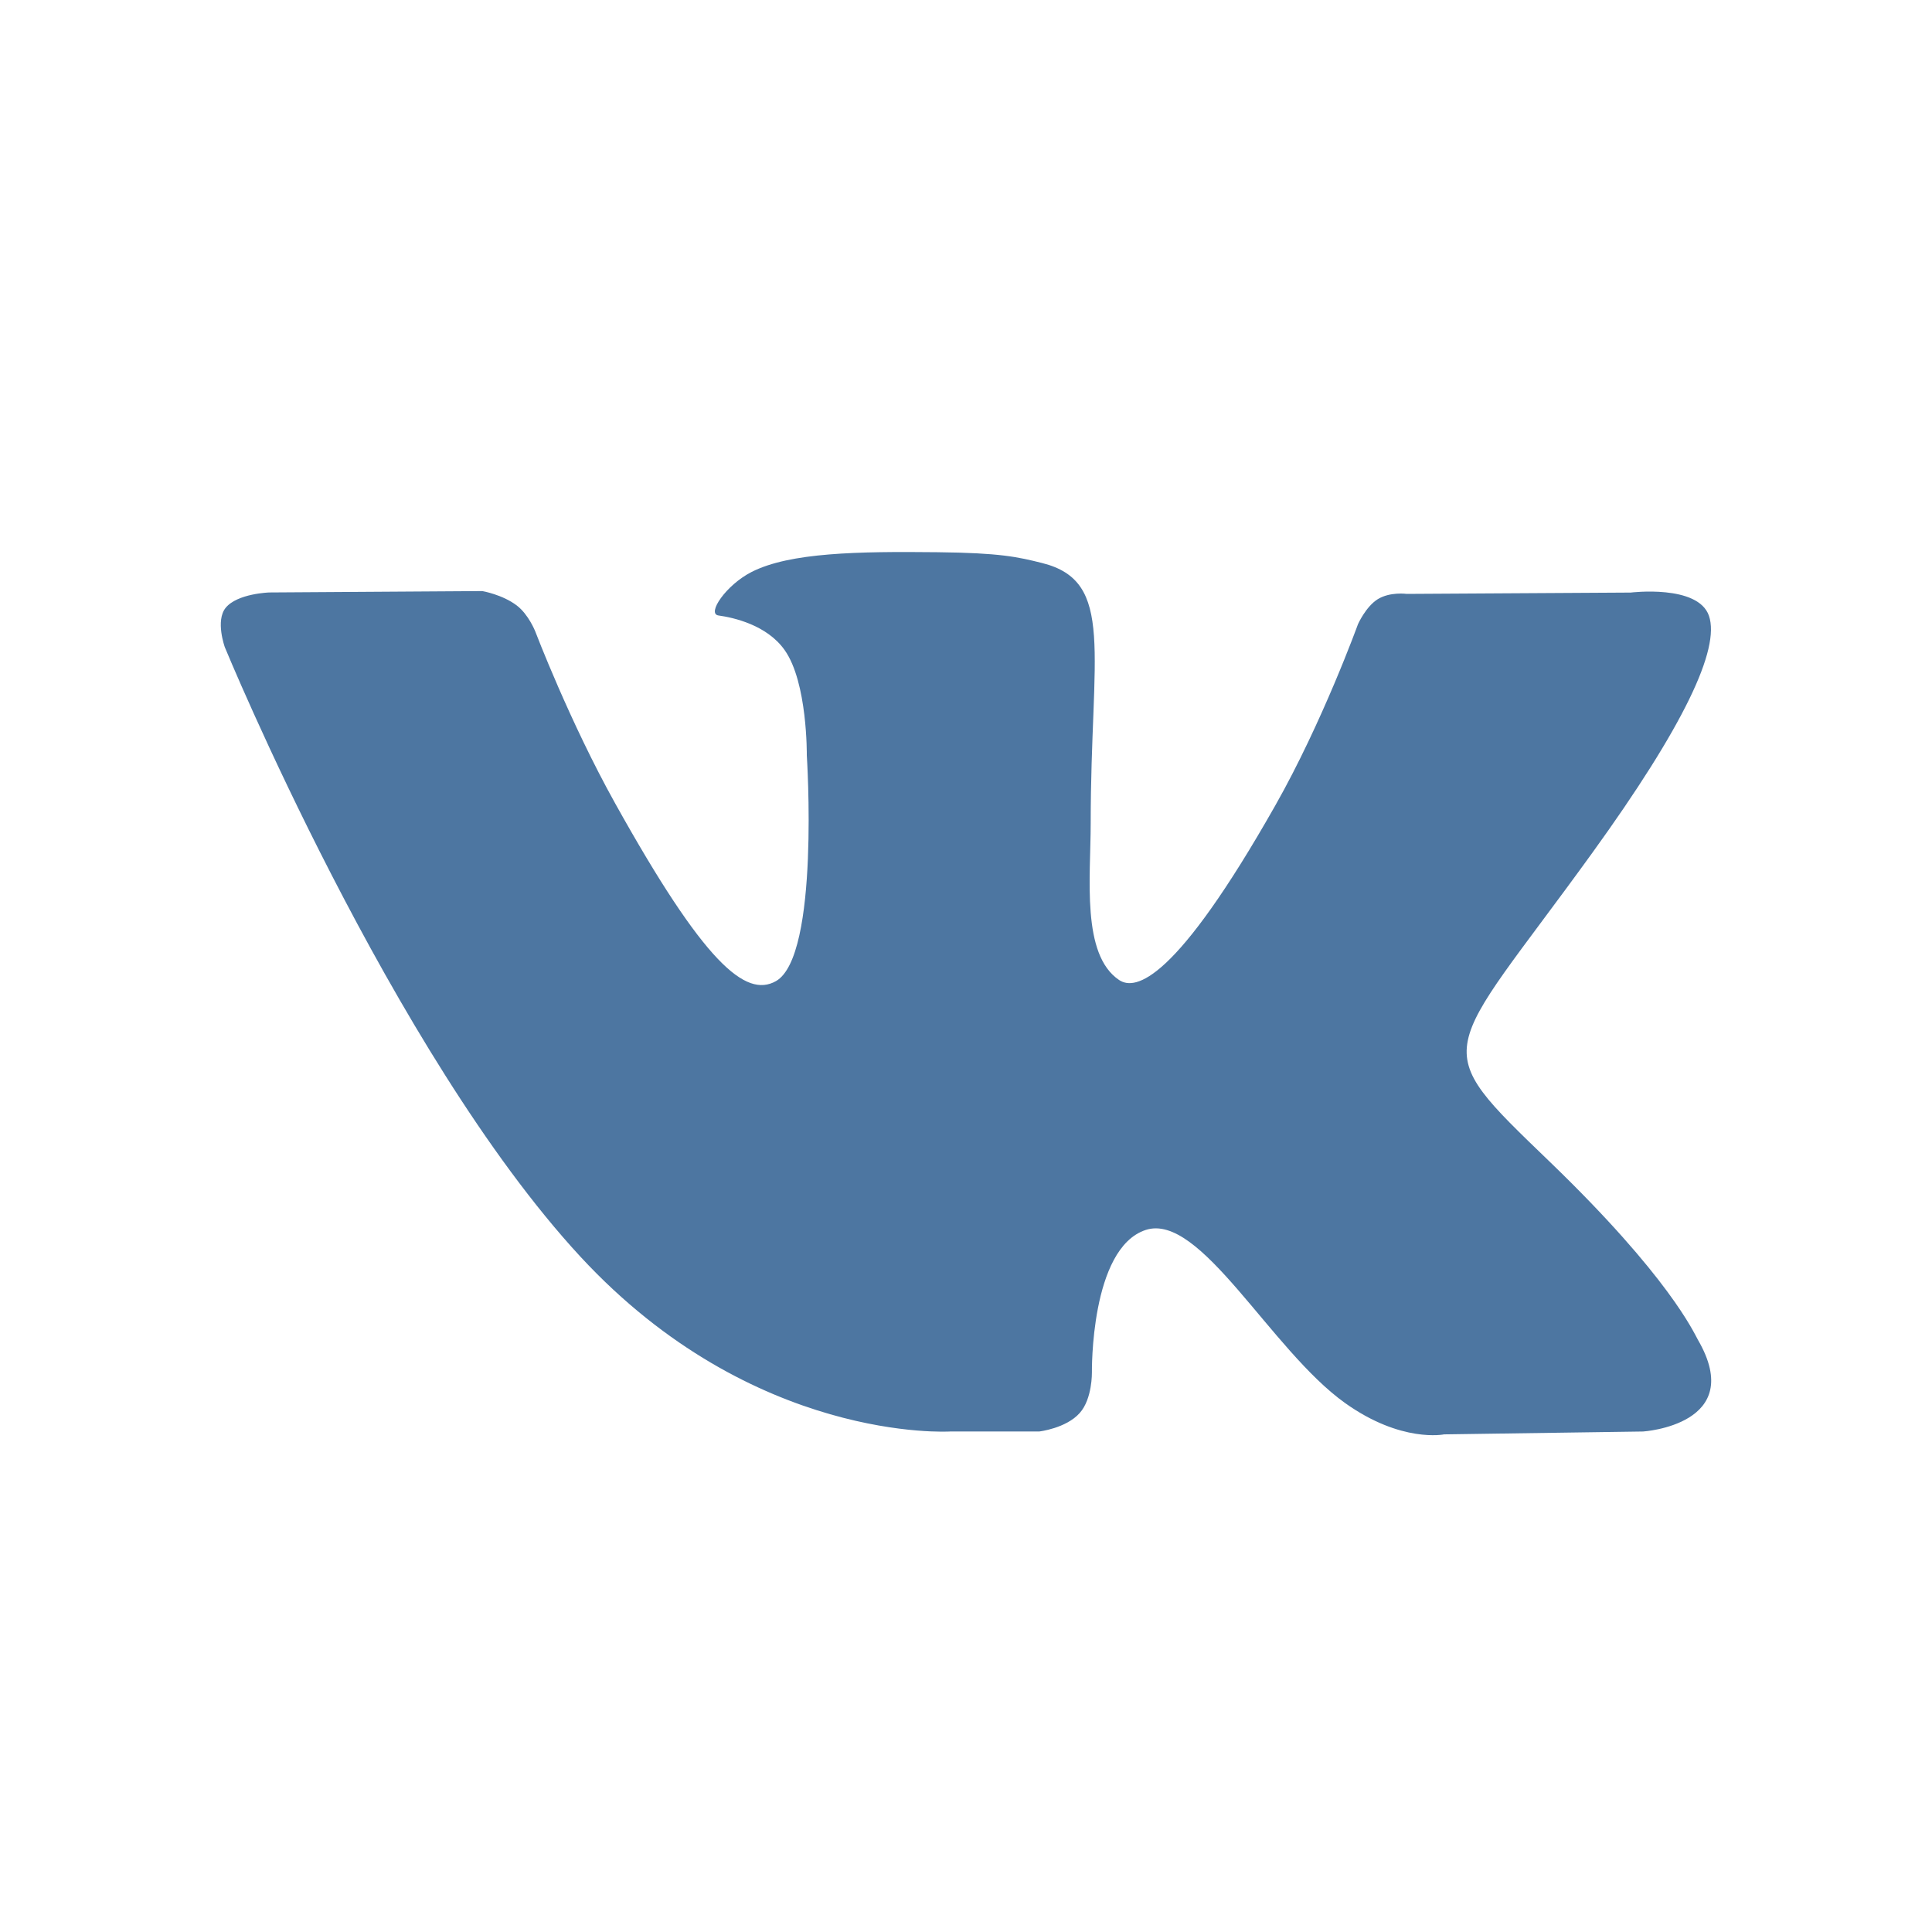 <svg width="35" height="35" viewBox="0 0 35 35" fill="none" xmlns="http://www.w3.org/2000/svg">
<path d="M30.759 24.271C30.687 24.145 30.238 23.132 28.078 21.049C25.816 18.869 26.12 19.223 28.844 15.453C30.503 13.157 31.166 11.755 30.959 11.155C30.761 10.584 29.541 10.735 29.541 10.735L25.484 10.759C25.484 10.759 25.183 10.717 24.959 10.855C24.741 10.992 24.601 11.308 24.601 11.308C24.601 11.308 23.958 13.085 23.101 14.596C21.294 17.784 20.57 17.952 20.274 17.754C19.587 17.293 19.759 15.9 19.759 14.911C19.759 11.821 20.21 10.533 18.88 10.2C18.438 10.089 18.114 10.016 16.985 10.004C15.537 9.988 14.31 10.009 13.617 10.361C13.154 10.596 12.798 11.12 13.016 11.15C13.284 11.187 13.892 11.32 14.214 11.776C14.631 12.363 14.616 13.684 14.616 13.684C14.616 13.684 14.855 17.321 14.057 17.774C13.508 18.084 12.758 17.451 11.146 14.557C10.32 13.076 9.696 11.437 9.696 11.437C9.696 11.437 9.576 11.132 9.362 10.969C9.102 10.771 8.738 10.708 8.738 10.708L4.88 10.733C4.88 10.733 4.301 10.75 4.088 11.011C3.899 11.245 4.073 11.725 4.073 11.725C4.073 11.725 7.094 19.064 10.513 22.764C13.65 26.155 17.211 25.933 17.211 25.933H18.825C18.825 25.933 19.312 25.877 19.56 25.598C19.79 25.342 19.781 24.862 19.781 24.862C19.781 24.862 19.749 22.613 20.755 22.282C21.746 21.956 23.018 24.455 24.367 25.417C25.386 26.145 26.161 25.985 26.161 25.985L29.767 25.933C29.767 25.933 31.654 25.812 30.759 24.271Z" fill="#4D76A1"/>
</svg>
